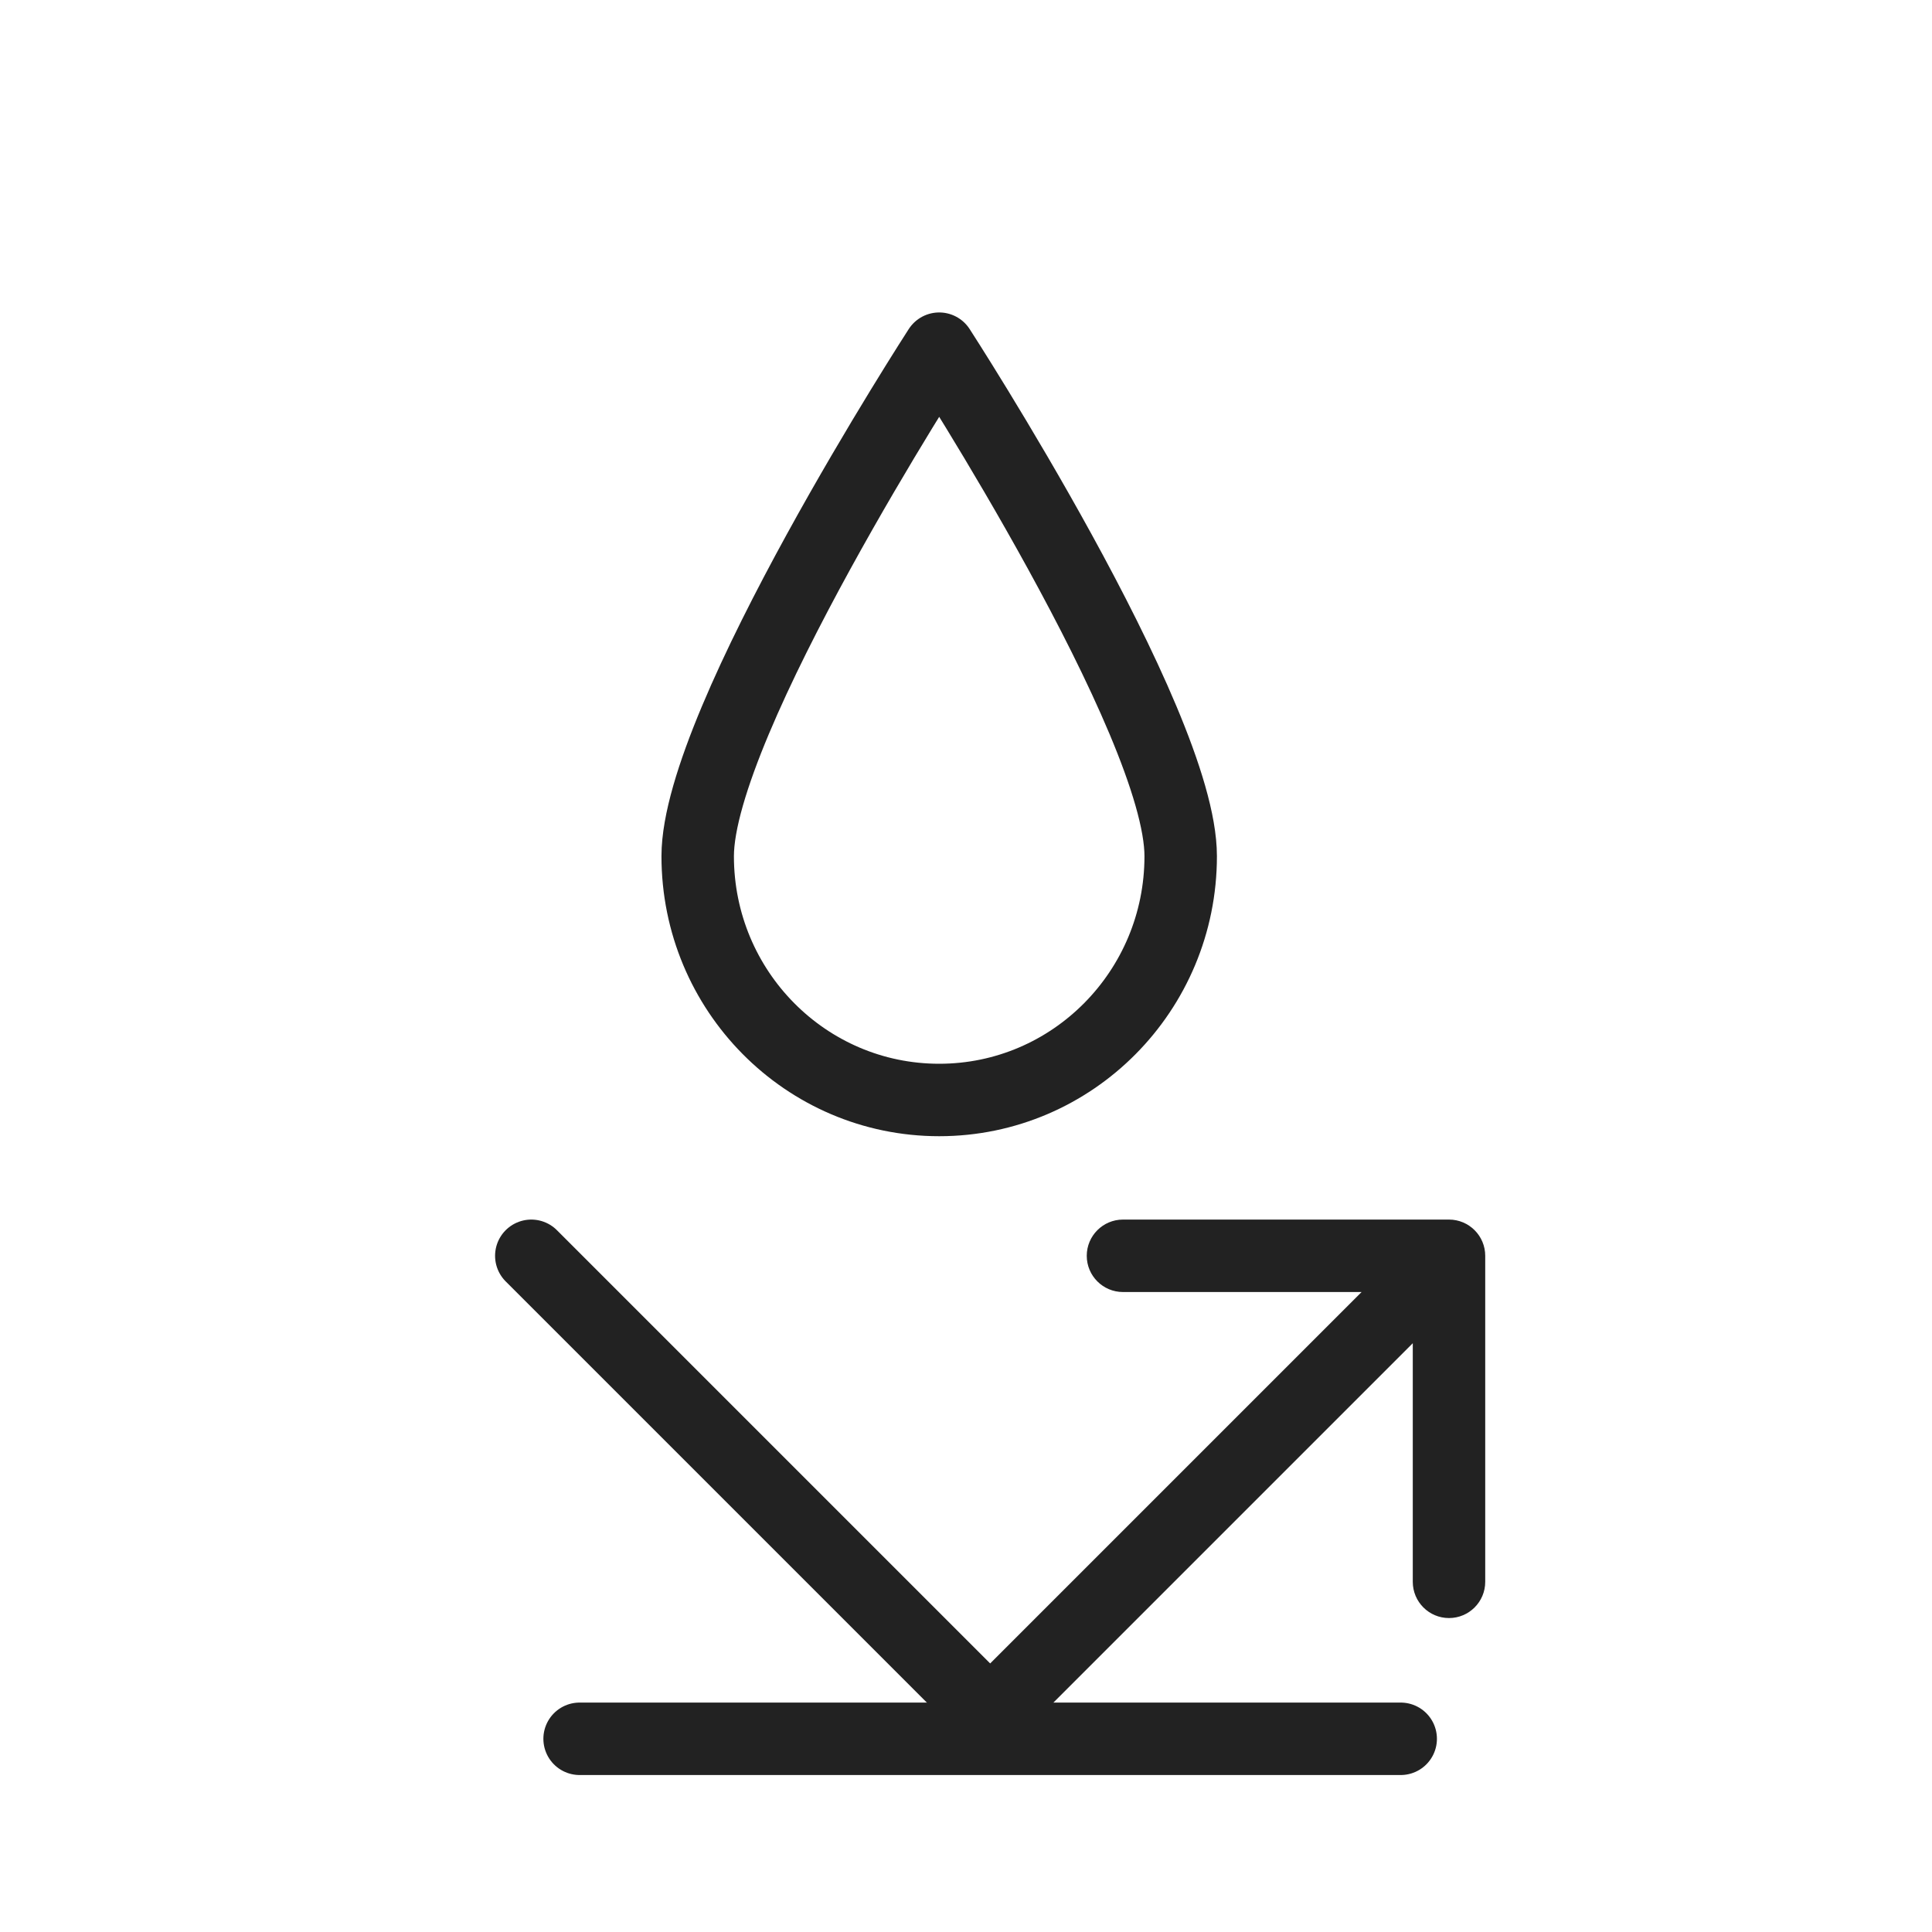 <svg width="40" height="40" viewBox="0 0 40 40" fill="none" xmlns="http://www.w3.org/2000/svg">
<path d="M12 36H29" stroke="#222222" stroke-width="1.5" stroke-linecap="round"/>
<path d="M11 26L20.5 35.5" stroke="#222222" stroke-width="1.5" stroke-linecap="round"/>
<path d="M21.03 36.03C20.737 36.323 20.263 36.323 19.97 36.03C19.677 35.737 19.677 35.263 19.97 34.97L21.03 36.03ZM30 25.25C30.414 25.25 30.75 25.586 30.75 26L30.75 32.75C30.75 33.164 30.414 33.5 30 33.5C29.586 33.5 29.25 33.164 29.25 32.75V26.75H23.25C22.836 26.75 22.5 26.414 22.5 26C22.5 25.586 22.836 25.25 23.25 25.25L30 25.25ZM19.97 34.97L29.47 25.47L30.53 26.53L21.03 36.03L19.97 34.97Z" fill="#222222"/>
<path d="M24.445 17.726C24.445 14.937 19.445 7.219 19.445 7.219C19.445 7.219 14.445 14.937 14.445 17.726C14.445 20.515 16.684 22.774 19.445 22.774C22.206 22.774 24.445 20.514 24.445 17.726Z" stroke="#222222" stroke-width="1.5" stroke-linecap="round" stroke-linejoin="round"/>
</svg>
